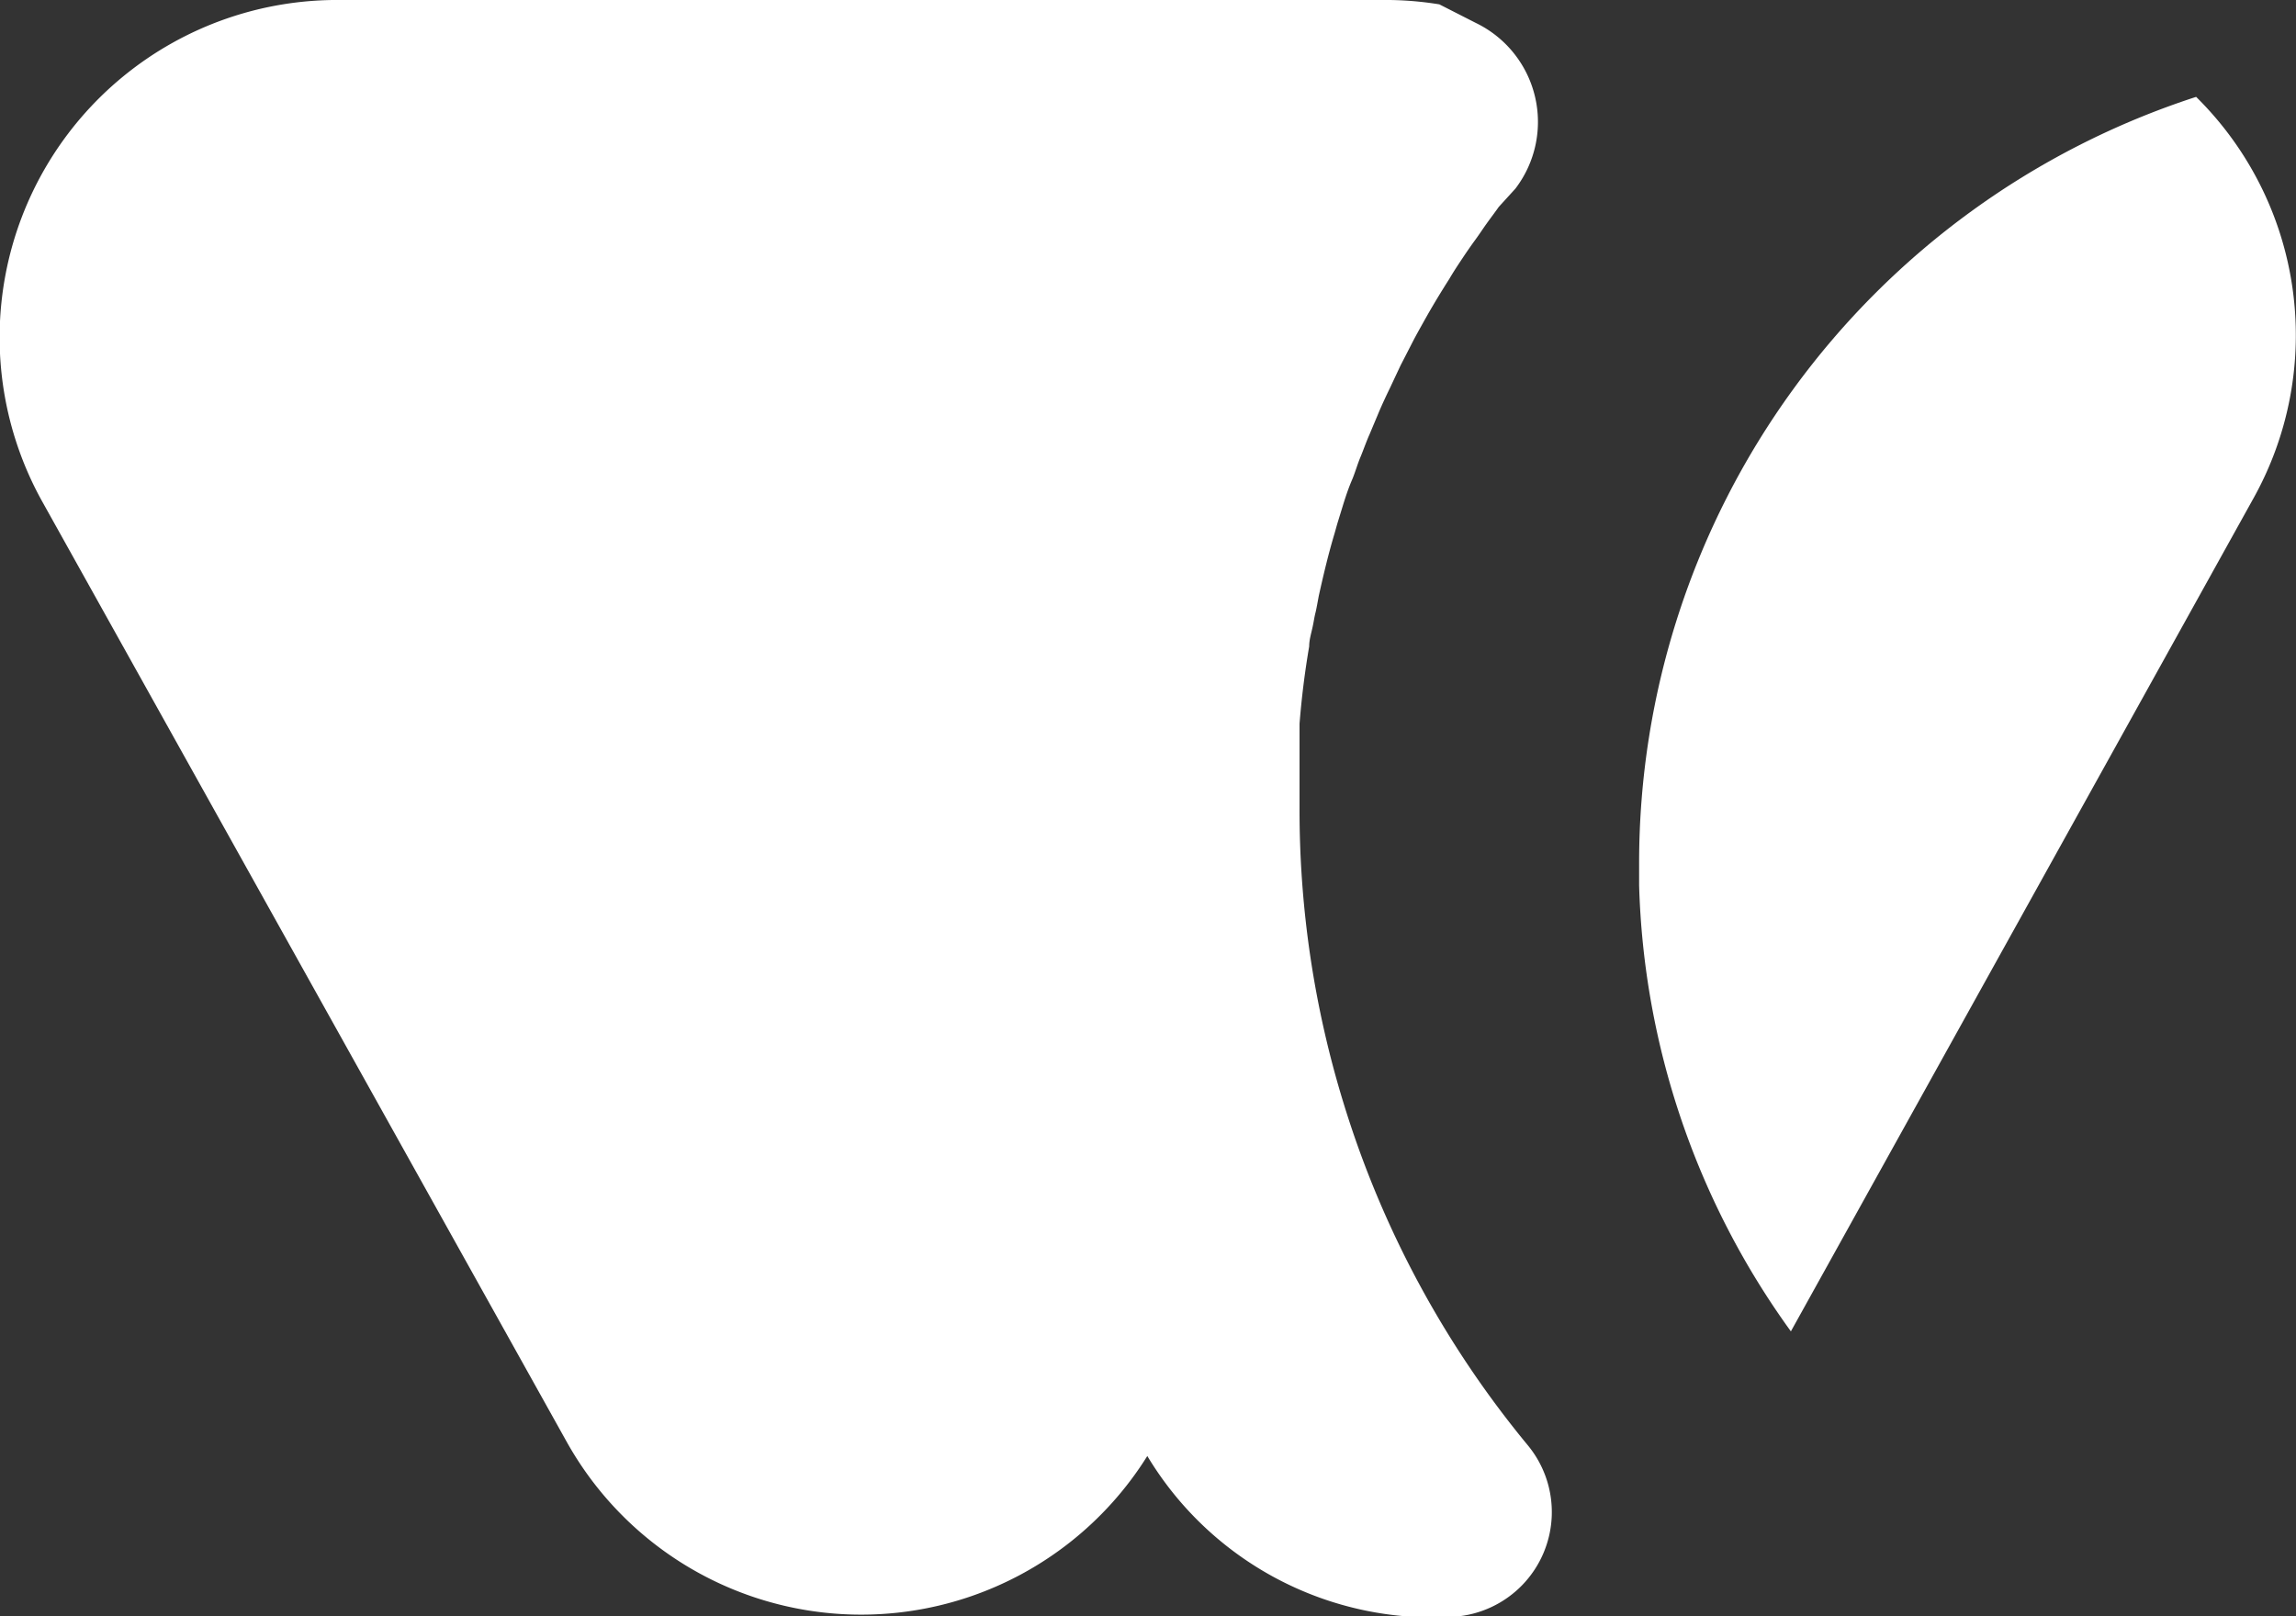 <svg xmlns="http://www.w3.org/2000/svg" fill="#ffffff" viewBox="0 0 100 70.42"><rect x="0" y="0" width="100" height="70.42" fill="#333333" stroke="none"/><title>WeConnectLogo</title><g id="Layer_2" data-name="Layer 2"><g id="Layer_1-2" data-name="Layer 1"><path d="M58.53,48.1A43.44,43.44,0,0,1,56.6,35.23c0-.39,0-.77,0-1.15s0-.77,0-1.15c0-.23,0-.47,0-.69s0-.48,0-.71c.09-1.14.23-2.26.42-3.37,0-.29.09-.57.15-.85s.07-.4.12-.6.1-.5.15-.76c.2-.9.41-1.79.67-2.66.06-.2.11-.4.17-.59l.24-.78c.11-.35.23-.7.36-1s.24-.69.37-1,.26-.69.4-1l.42-1c.14-.33.3-.67.46-1l.47-1,.55-1.07c.15-.29.31-.57.46-.84.35-.63.73-1.26,1.12-1.87.18-.31.38-.61.58-.91s.36-.53.55-.79.33-.48.51-.73.34-.46.51-.7L66,8.22A4.79,4.79,0,0,0,64.28,1L62.69.19h0A14.52,14.52,0,0,0,60.19,0H14.84a14.7,14.7,0,0,0-13,21.85L24.67,62.79a14.69,14.69,0,0,0,25.3.64,14.5,14.5,0,0,0,13.38,7,4.57,4.57,0,0,0,3.19-7.47A43.3,43.3,0,0,1,58.53,48.1Z"/><path d="M95.65,4.22A35.09,35.09,0,0,0,71.39,37.57c0,.32,0,.64,0,1A34.79,34.79,0,0,0,78,58L98.13,21.74A14.59,14.59,0,0,0,95.65,4.22Z"/></g></g></svg>